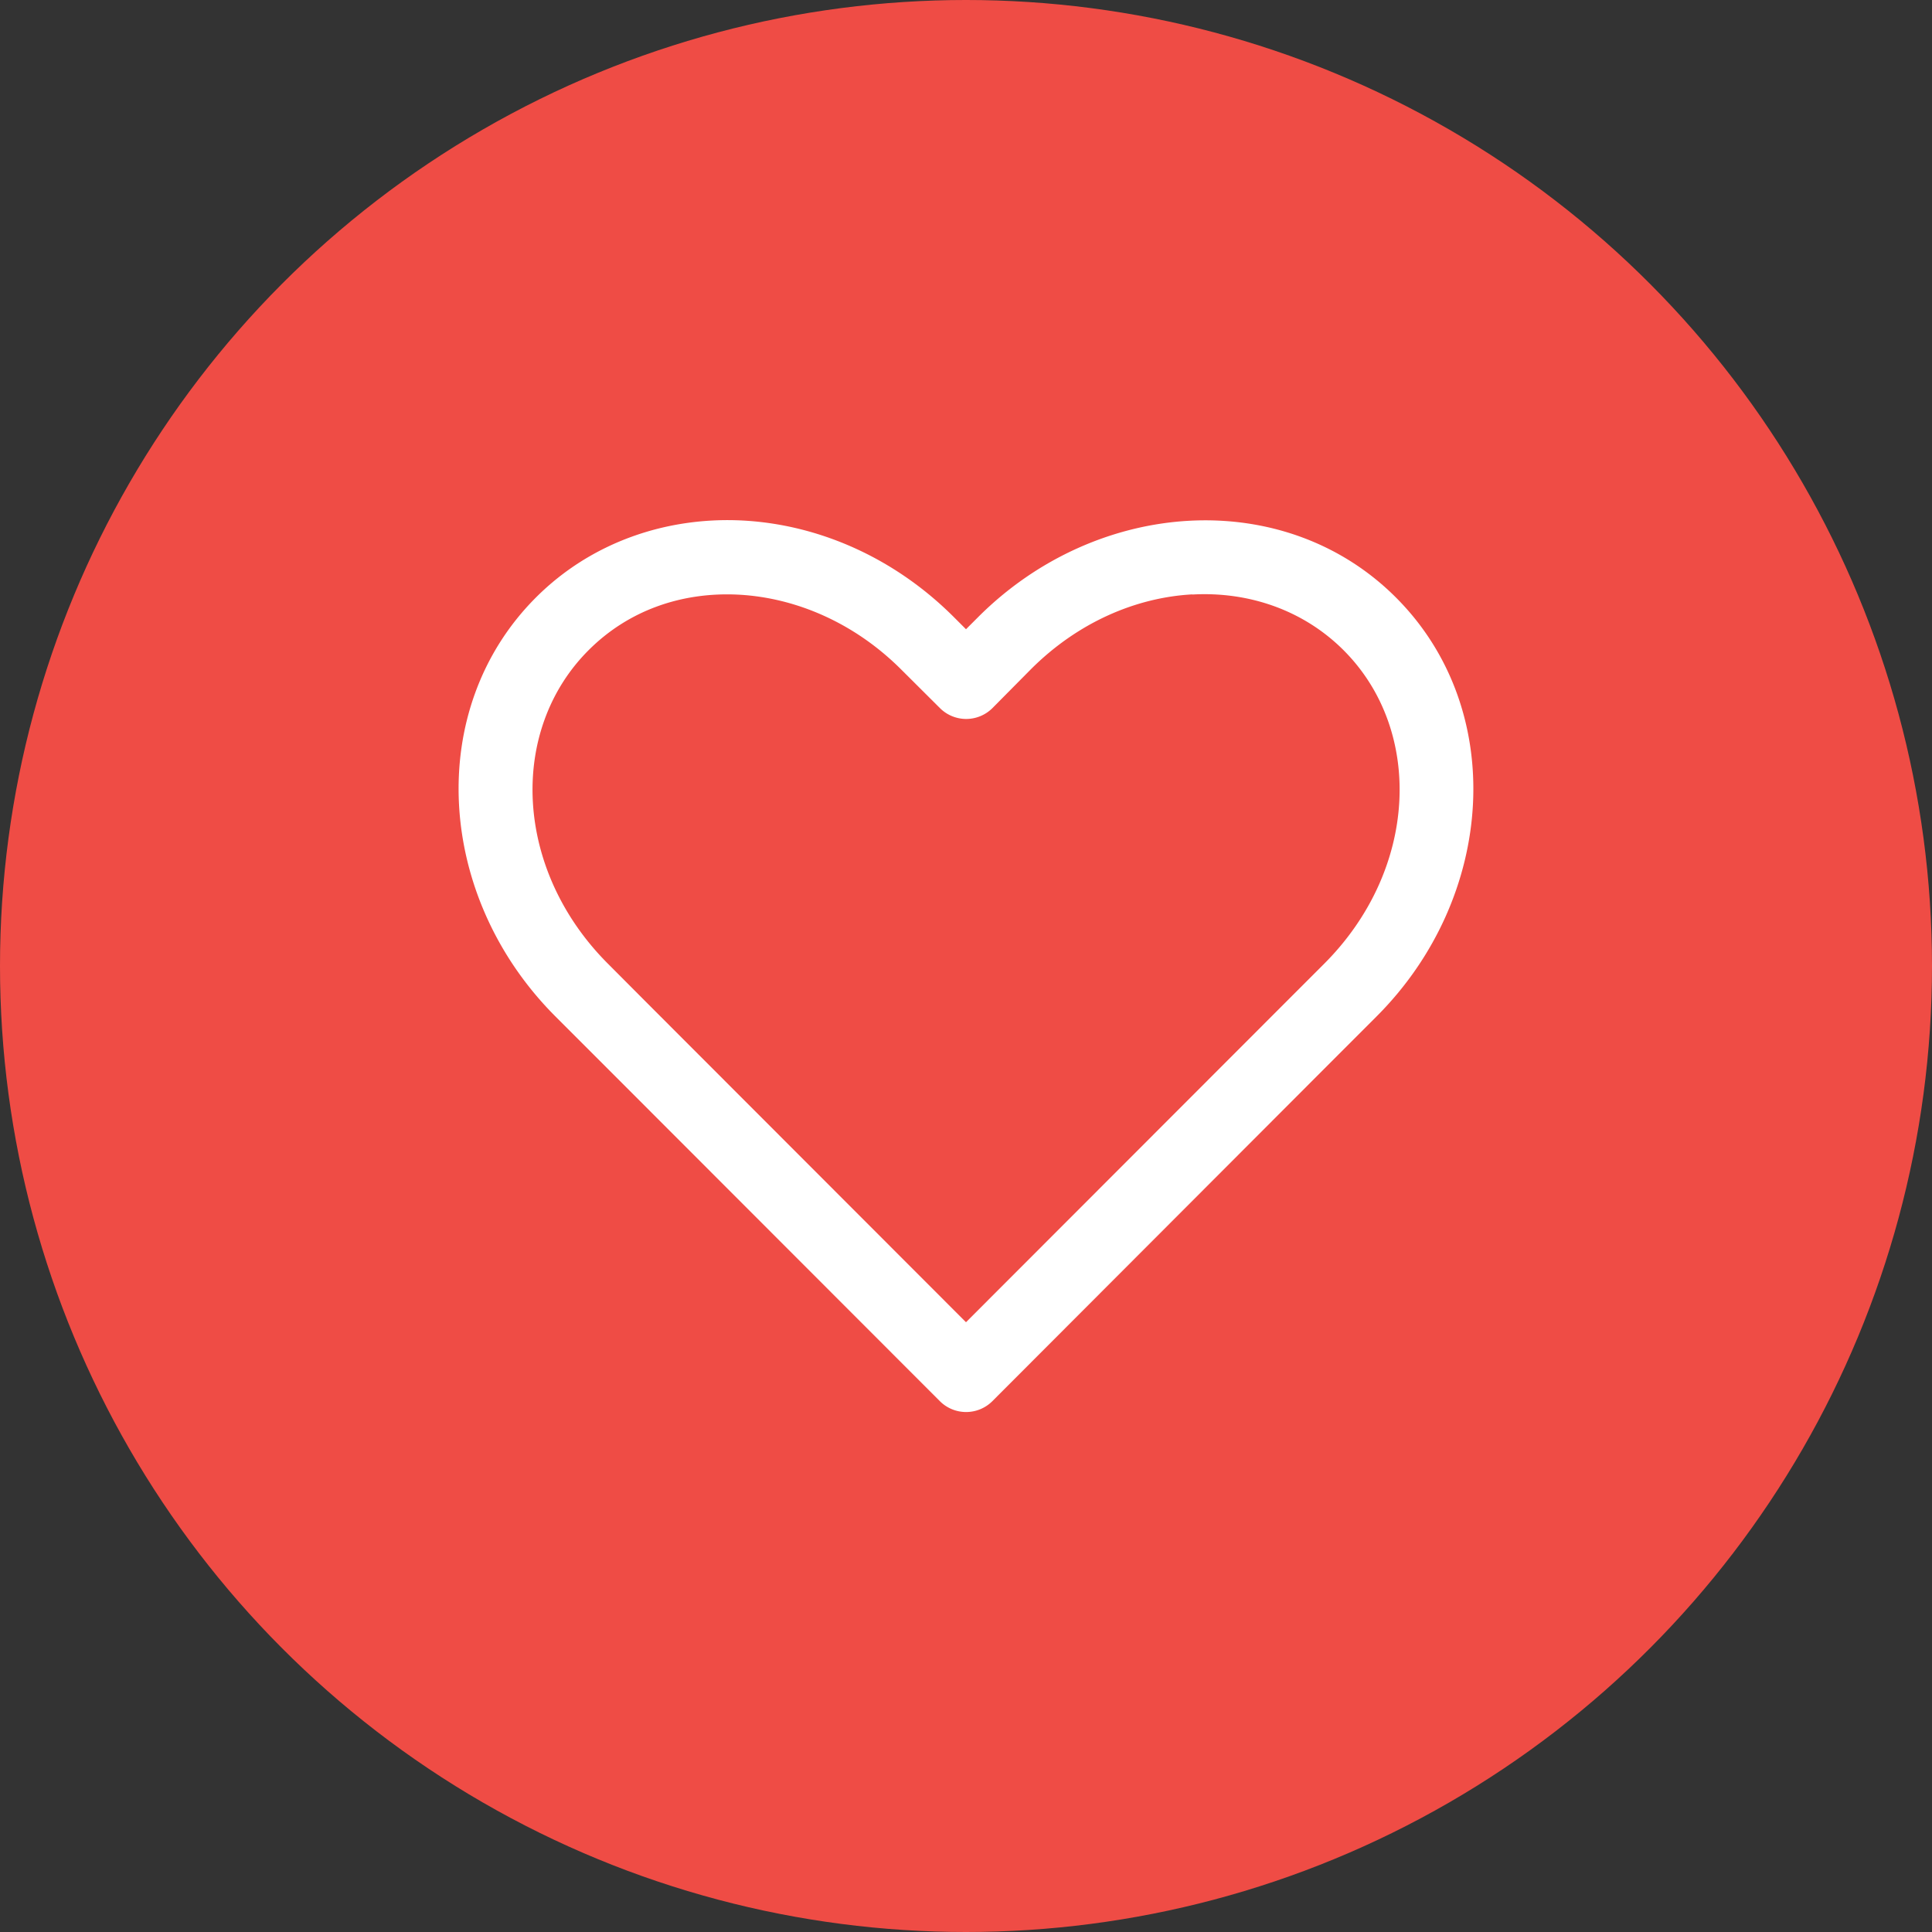 <svg xmlns="http://www.w3.org/2000/svg" width="26" height="26" viewBox="0 0 26 26"><rect x="0" y="0" width="26" height="26" fill="#333333" stroke="none"/><g fill="#fff" transform="translate(5 -1031.362)"><circle cx="8" cy="1044.362" r="13" fill="#ef4c45"/><path d="M 4.996,2.004 C 3.98,1.951 2.961,2.29 2.211,3.041 0.71,4.544 0.867,7.068 2.473,8.676 l 0.514,0.514 4.662,4.666 a 0.5,0.5 0 0 0 0.705,0 L 13.014,9.189 13.527,8.676 C 15.133,7.068 15.289,4.544 13.787,3.041 12.286,1.538 9.767,1.698 8.162,3.305 L 8,3.467 7.838,3.305 C 7.035,2.501 6.013,2.058 4.996,2.004 Z m 6.049,0.994 0,0.002 c 0.76,-0.043 1.497,0.21 2.037,0.75 1.08,1.081 1.004,2.951 -0.26,4.217 L 12.305,8.484 8,12.793 3.695,8.484 3.18,7.967 C 1.916,6.701 1.84,4.831 2.92,3.75 3.46,3.209 4.181,2.962 4.943,3.002 c 0.762,0.041 1.553,0.375 2.186,1.008 l 0.52,0.518 a 0.5,0.5 0 0 0 0.707,0 L 8.871,4.008 C 9.503,3.375 10.285,3.04 11.045,2.998 Z" color="#000" font-family="sans-serif" font-weight="400" overflow="visible" transform="translate(0 1036.363)" style="line-height:normal;text-indent:0;text-align:start;text-decoration-line:none;text-decoration-style:solid;text-decoration-color:#000;text-transform:none;block-progression:tb;isolation:auto;mix-blend-mode:normal"/></g></svg>